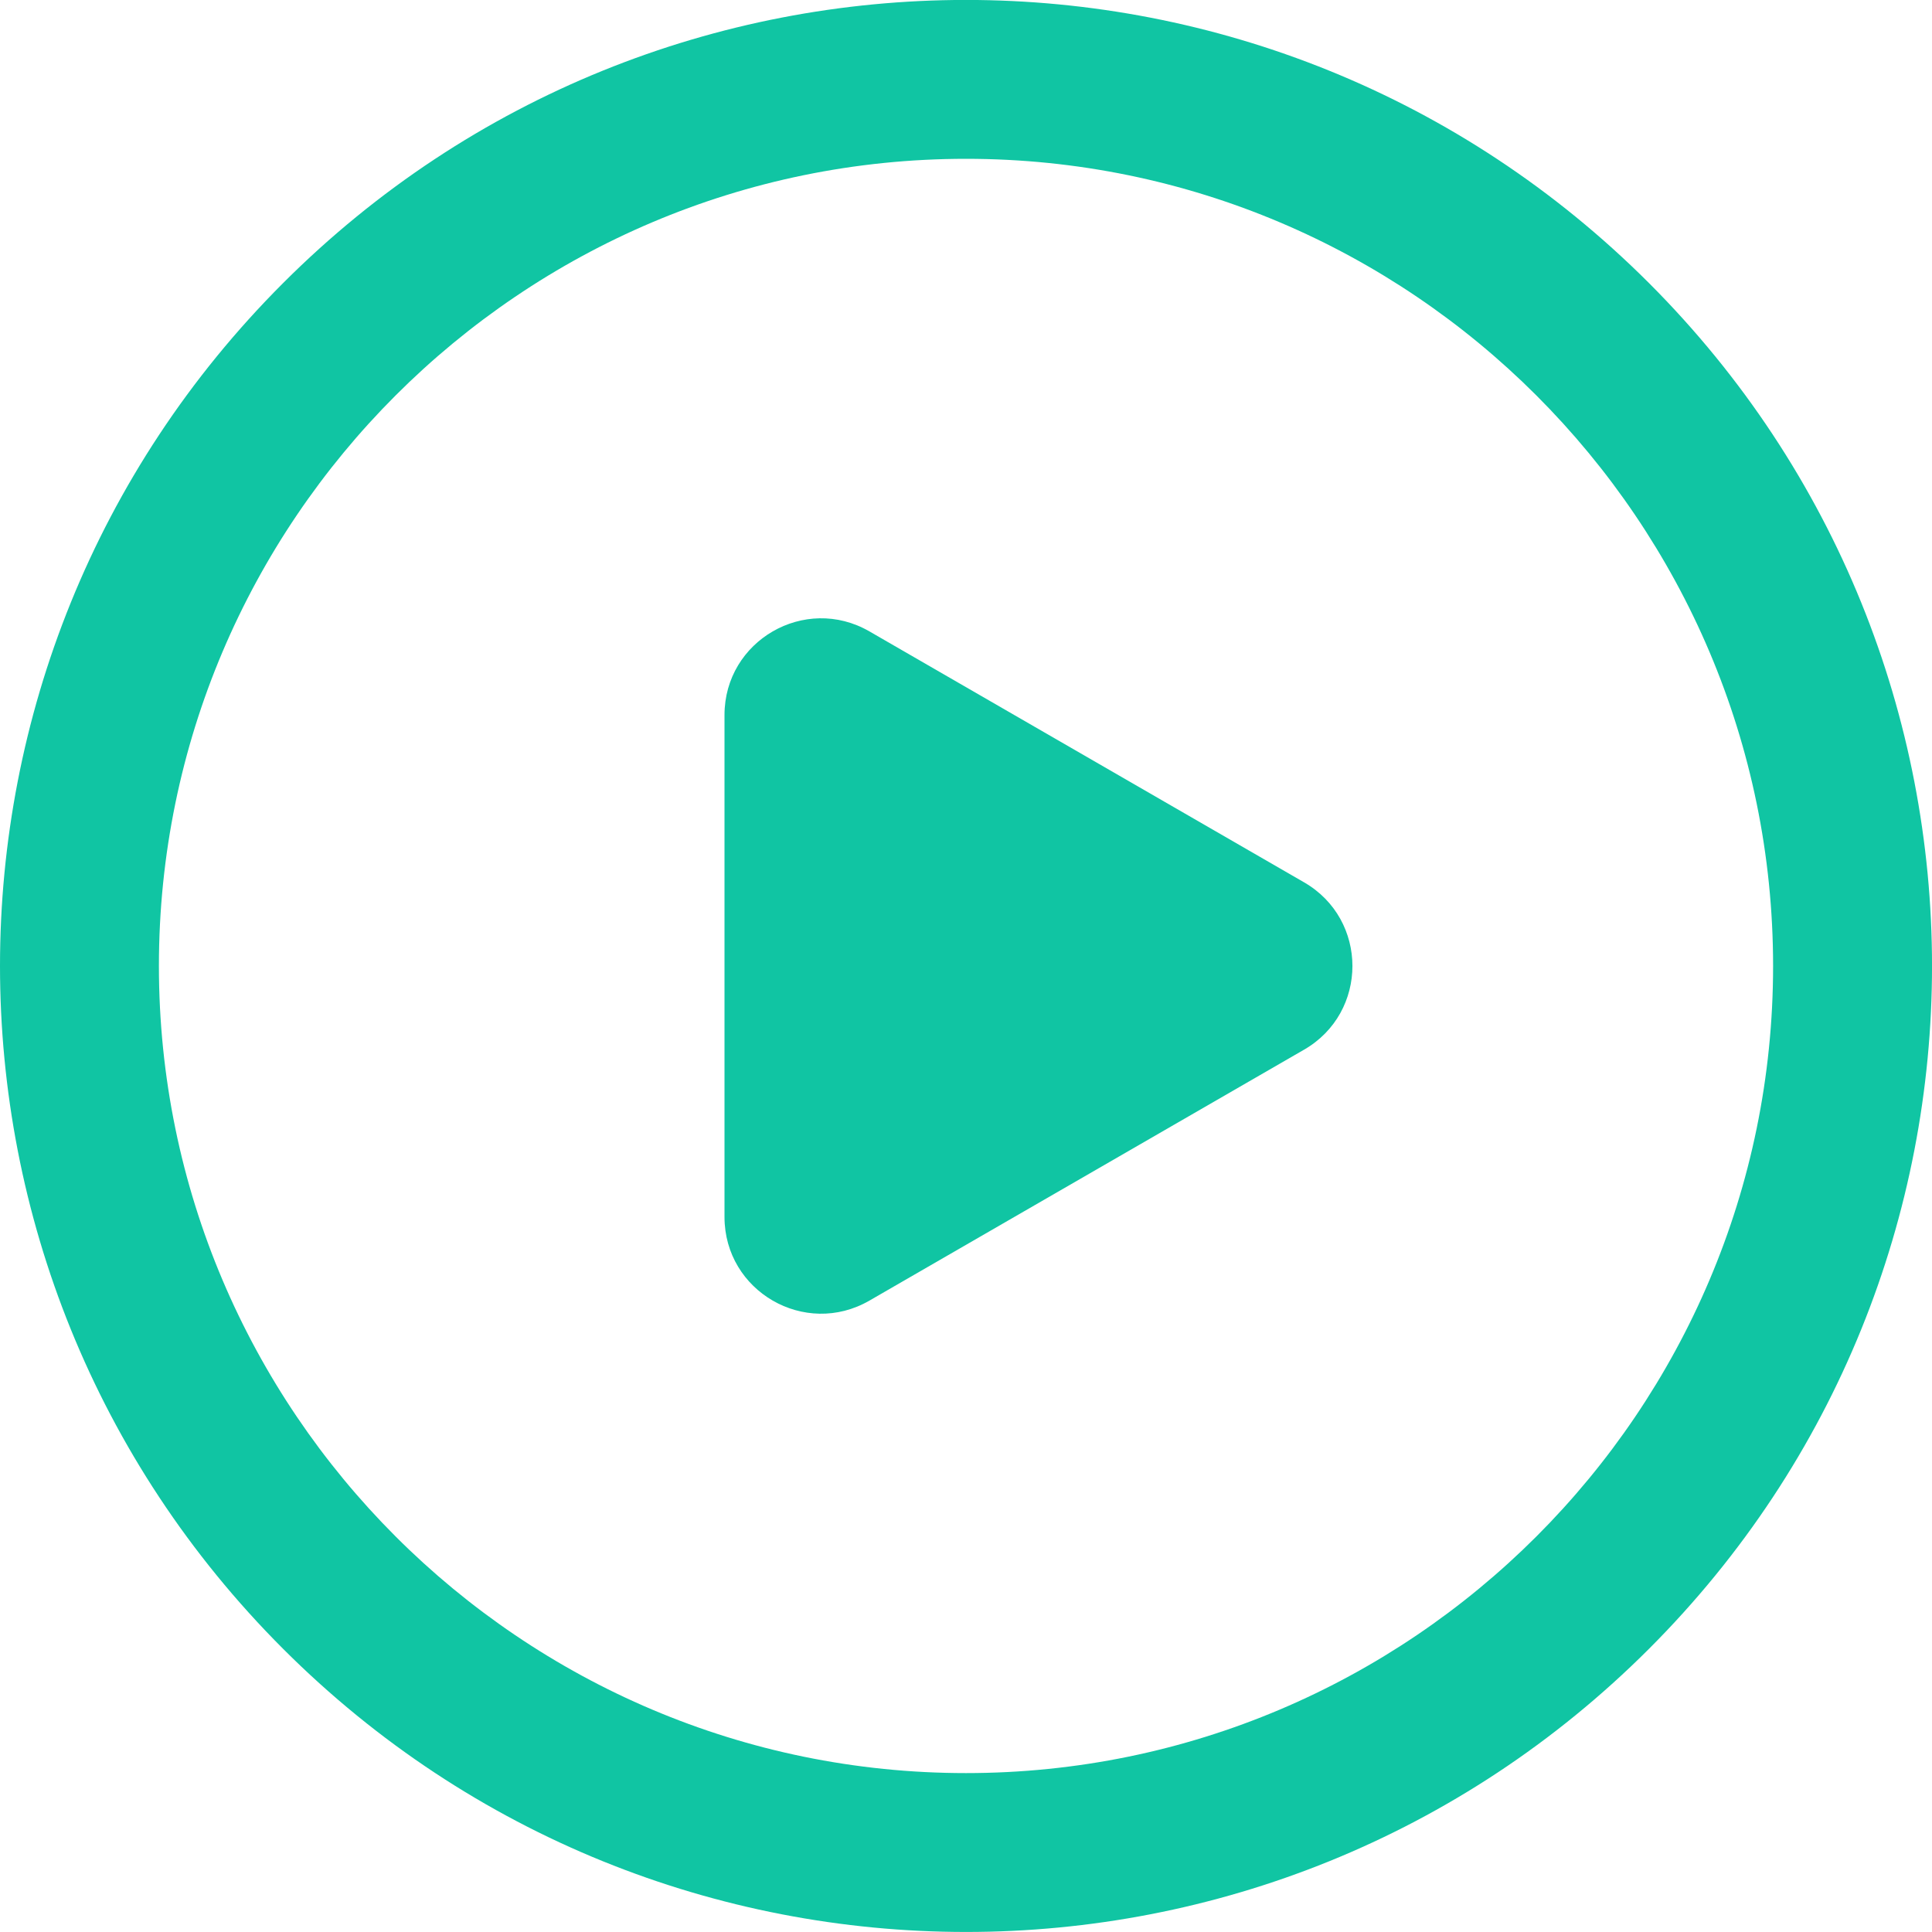 <svg width="20" height="20" viewBox="0 0 20 20" fill="none" xmlns="http://www.w3.org/2000/svg">
<g clip-path="url(#clip0)">
<path d="M17.07 2.93C13.162 -0.977 6.838 -0.978 2.931 2.93C-0.977 6.837 -0.977 13.161 2.931 17.069C6.838 20.976 13.162 20.977 17.07 17.069C20.977 13.162 20.977 6.838 17.07 2.93ZM10 18.355C5.393 18.355 1.645 14.607 1.645 9.999C1.645 5.392 5.393 1.644 10 1.644C14.607 1.644 18.355 5.392 18.355 10C18.355 14.607 14.607 18.355 10 18.355Z" fill="#10C5A3"/>
<path d="M13.5 9.134C14.167 9.519 14.167 10.481 13.5 10.866L9 13.464C8.333 13.849 7.5 13.368 7.5 12.598L7.5 7.402C7.5 6.632 8.333 6.151 9 6.536L13.5 9.134Z" fill="#10C5A3"/>
</g>
<defs>
<clipPath id="clip0">
<rect width="20" height="20" fill="white"/>
</clipPath>
</defs>
</svg>
